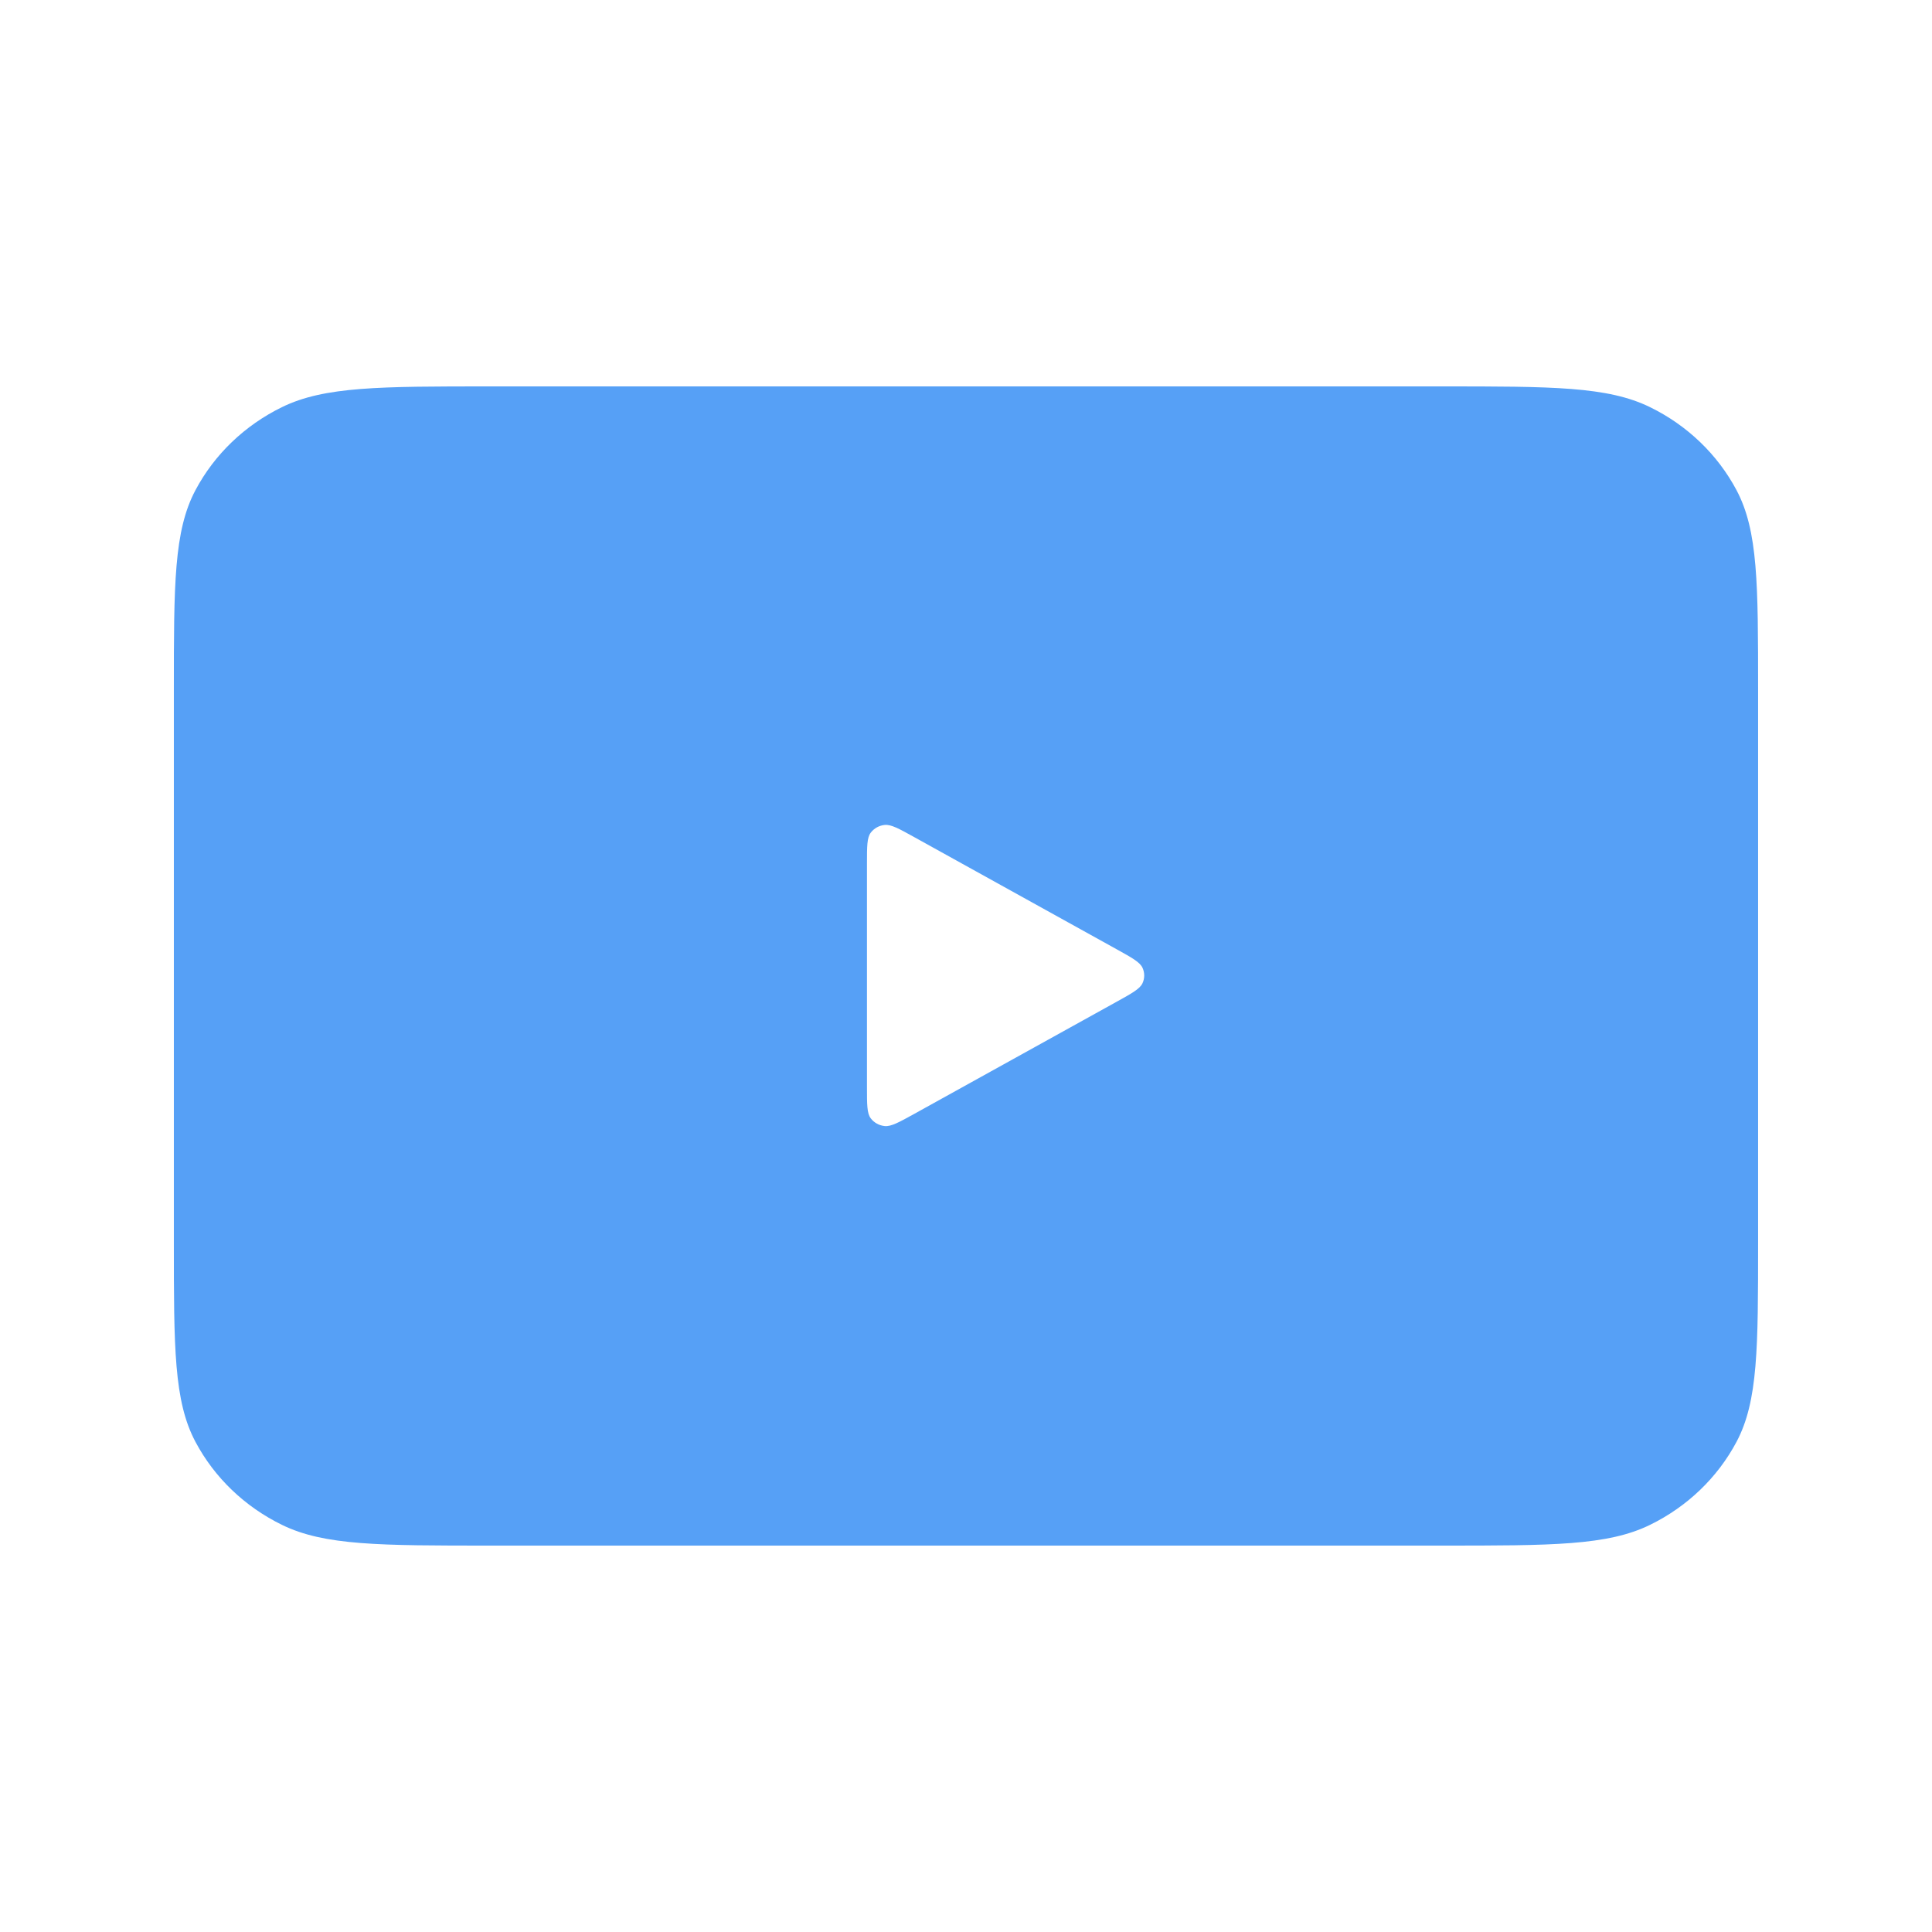 <svg width="80" height="80" viewBox="0 0 80 80" fill="none" xmlns="http://www.w3.org/2000/svg">
<path fill-rule="evenodd" clip-rule="evenodd" d="M8.093 20.297C7.199 21.98 7.199 24.183 7.199 28.59V51.41C7.199 55.817 7.199 58.02 8.093 59.703C8.879 61.184 10.134 62.388 11.677 63.142C13.431 64 15.727 64 20.319 64H59.679C64.272 64 66.568 64 68.322 63.142C69.865 62.388 71.119 61.184 71.906 59.703C72.799 58.02 72.799 55.817 72.799 51.41V28.59C72.799 24.183 72.799 21.98 71.906 20.297C71.119 18.816 69.865 17.612 68.322 16.858C66.568 16 64.272 16 59.679 16H20.319C15.727 16 13.431 16 11.677 16.858C10.134 17.612 8.879 18.816 8.093 20.297ZM47.308 40.073C47.2 39.84 46.877 39.661 46.231 39.303L37.867 34.669C37.221 34.311 36.898 34.132 36.633 34.159C36.402 34.182 36.192 34.299 36.056 34.479C35.899 34.686 35.899 35.044 35.899 35.76V45.027C35.899 45.743 35.899 46.101 36.056 46.308C36.192 46.488 36.402 46.604 36.633 46.628C36.898 46.654 37.221 46.475 37.867 46.118L46.231 41.484C46.877 41.126 47.2 40.947 47.308 40.714C47.403 40.51 47.403 40.277 47.308 40.073Z" fill="#56A0F6"/>
</svg>

